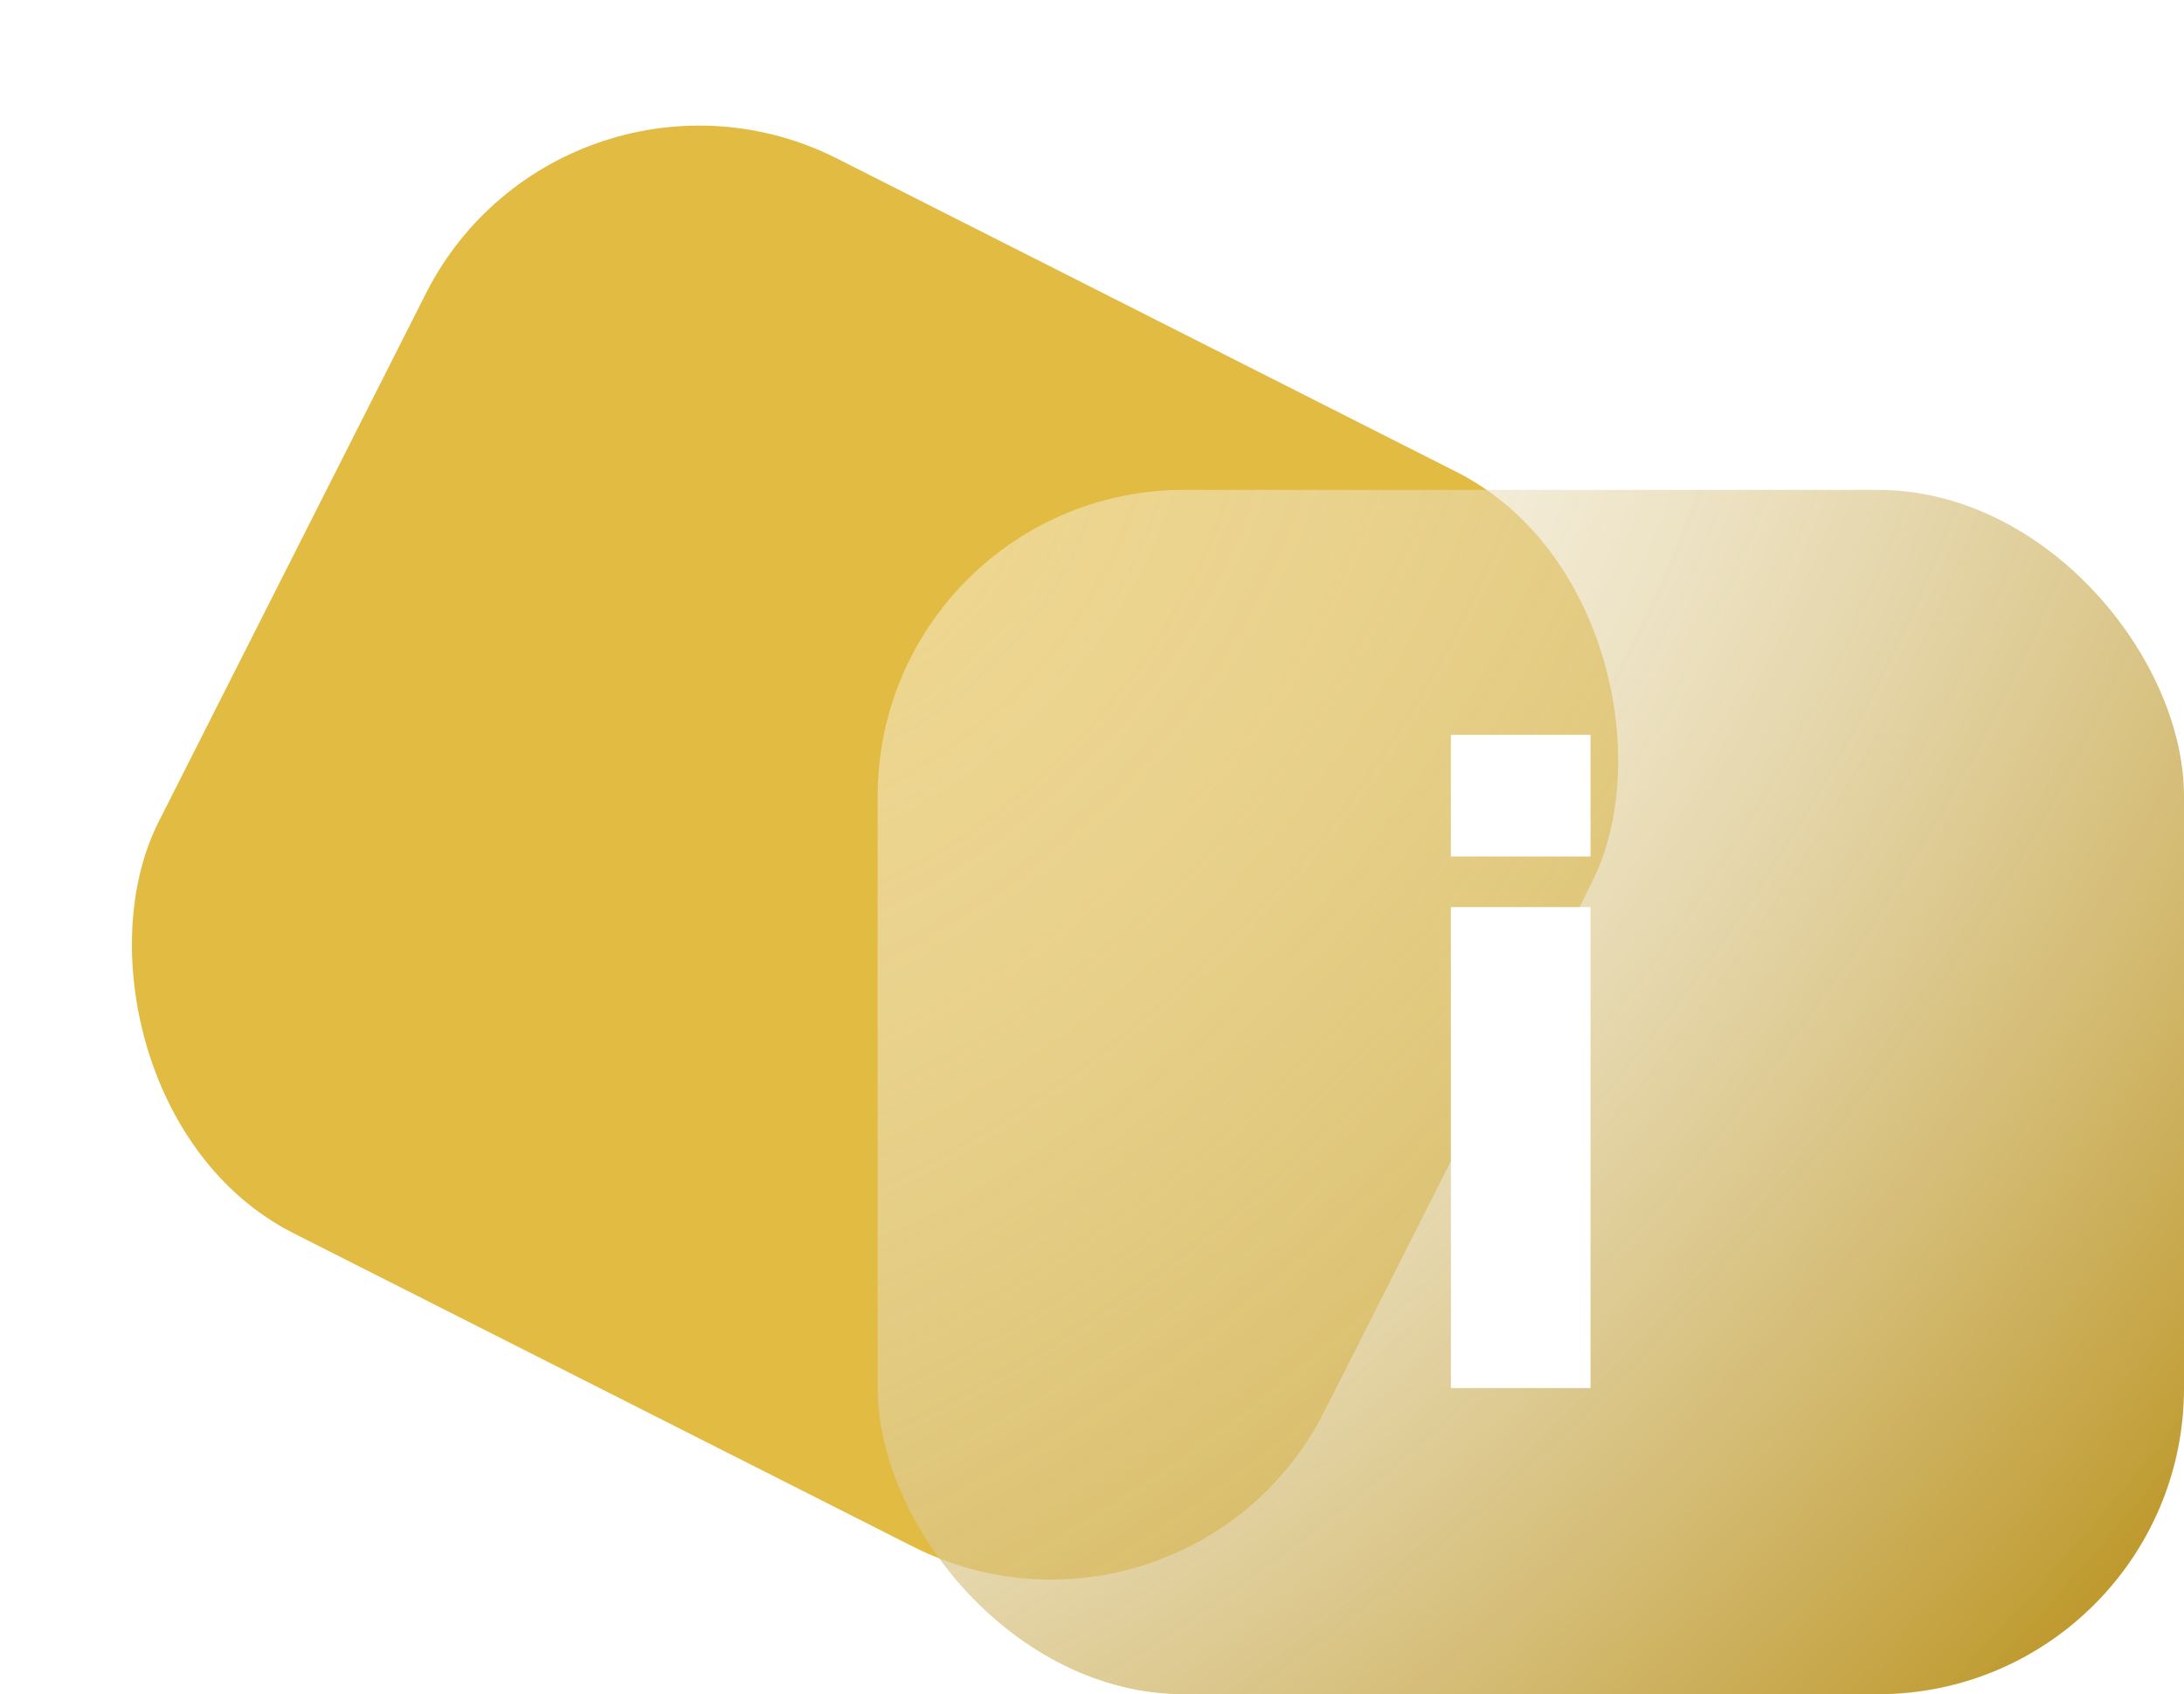 <svg width="107" height="83" viewBox="0 0 107 83" fill="none" xmlns="http://www.w3.org/2000/svg">
<g filter="url(#filter0_d_2478_1287)">
<rect x="27.633" y="1" width="64" height="59" rx="15" transform="rotate(26.834 27.633 1)" fill="#E2BB43"/>
</g>
<g filter="url(#filter1_b_2478_1287)">
<rect x="43" y="24" width="64" height="59" rx="15" fill="url(#paint0_radial_2478_1287)"/>
</g>
<path d="M71.083 36H77.923V41.96H71.083V36ZM71.083 44.44H77.923V68H71.083V44.44Z" fill="white"/>
<defs>
<filter id="filter0_d_2478_1287" x="0.556" y="0.555" width="84.629" height="82.426" filterUnits="userSpaceOnUse" color-interpolation-filters="sRGB">
<feFlood flood-opacity="0" result="BackgroundImageFix"/>
<feColorMatrix in="SourceAlpha" type="matrix" values="0 0 0 0 0 0 0 0 0 0 0 0 0 0 0 0 0 0 127 0" result="hardAlpha"/>
<feOffset/>
<feGaussianBlur stdDeviation="2.88"/>
<feColorMatrix type="matrix" values="0 0 0 0 0.886 0 0 0 0 0.733 0 0 0 0 0.263 0 0 0 1 0"/>
<feBlend mode="normal" in2="BackgroundImageFix" result="effect1_dropShadow_2478_1287"/>
<feBlend mode="normal" in="SourceGraphic" in2="effect1_dropShadow_2478_1287" result="shape"/>
</filter>
<filter id="filter1_b_2478_1287" x="1" y="-18" width="148" height="143" filterUnits="userSpaceOnUse" color-interpolation-filters="sRGB">
<feFlood flood-opacity="0" result="BackgroundImageFix"/>
<feGaussianBlur in="BackgroundImageFix" stdDeviation="21"/>
<feComposite in2="SourceAlpha" operator="in" result="effect1_backgroundBlur_2478_1287"/>
<feBlend mode="normal" in="SourceGraphic" in2="effect1_backgroundBlur_2478_1287" result="shape"/>
</filter>
<radialGradient id="paint0_radial_2478_1287" cx="0" cy="0" r="1" gradientUnits="userSpaceOnUse" gradientTransform="translate(43.576 25.755) rotate(41.751) scale(83.697 133.071)">
<stop stop-color="white" stop-opacity="0.4"/>
<stop offset="1" stop-color="#B8901A"/>
<stop offset="1" stop-color="white" stop-opacity="0"/>
</radialGradient>
</defs>
</svg>

